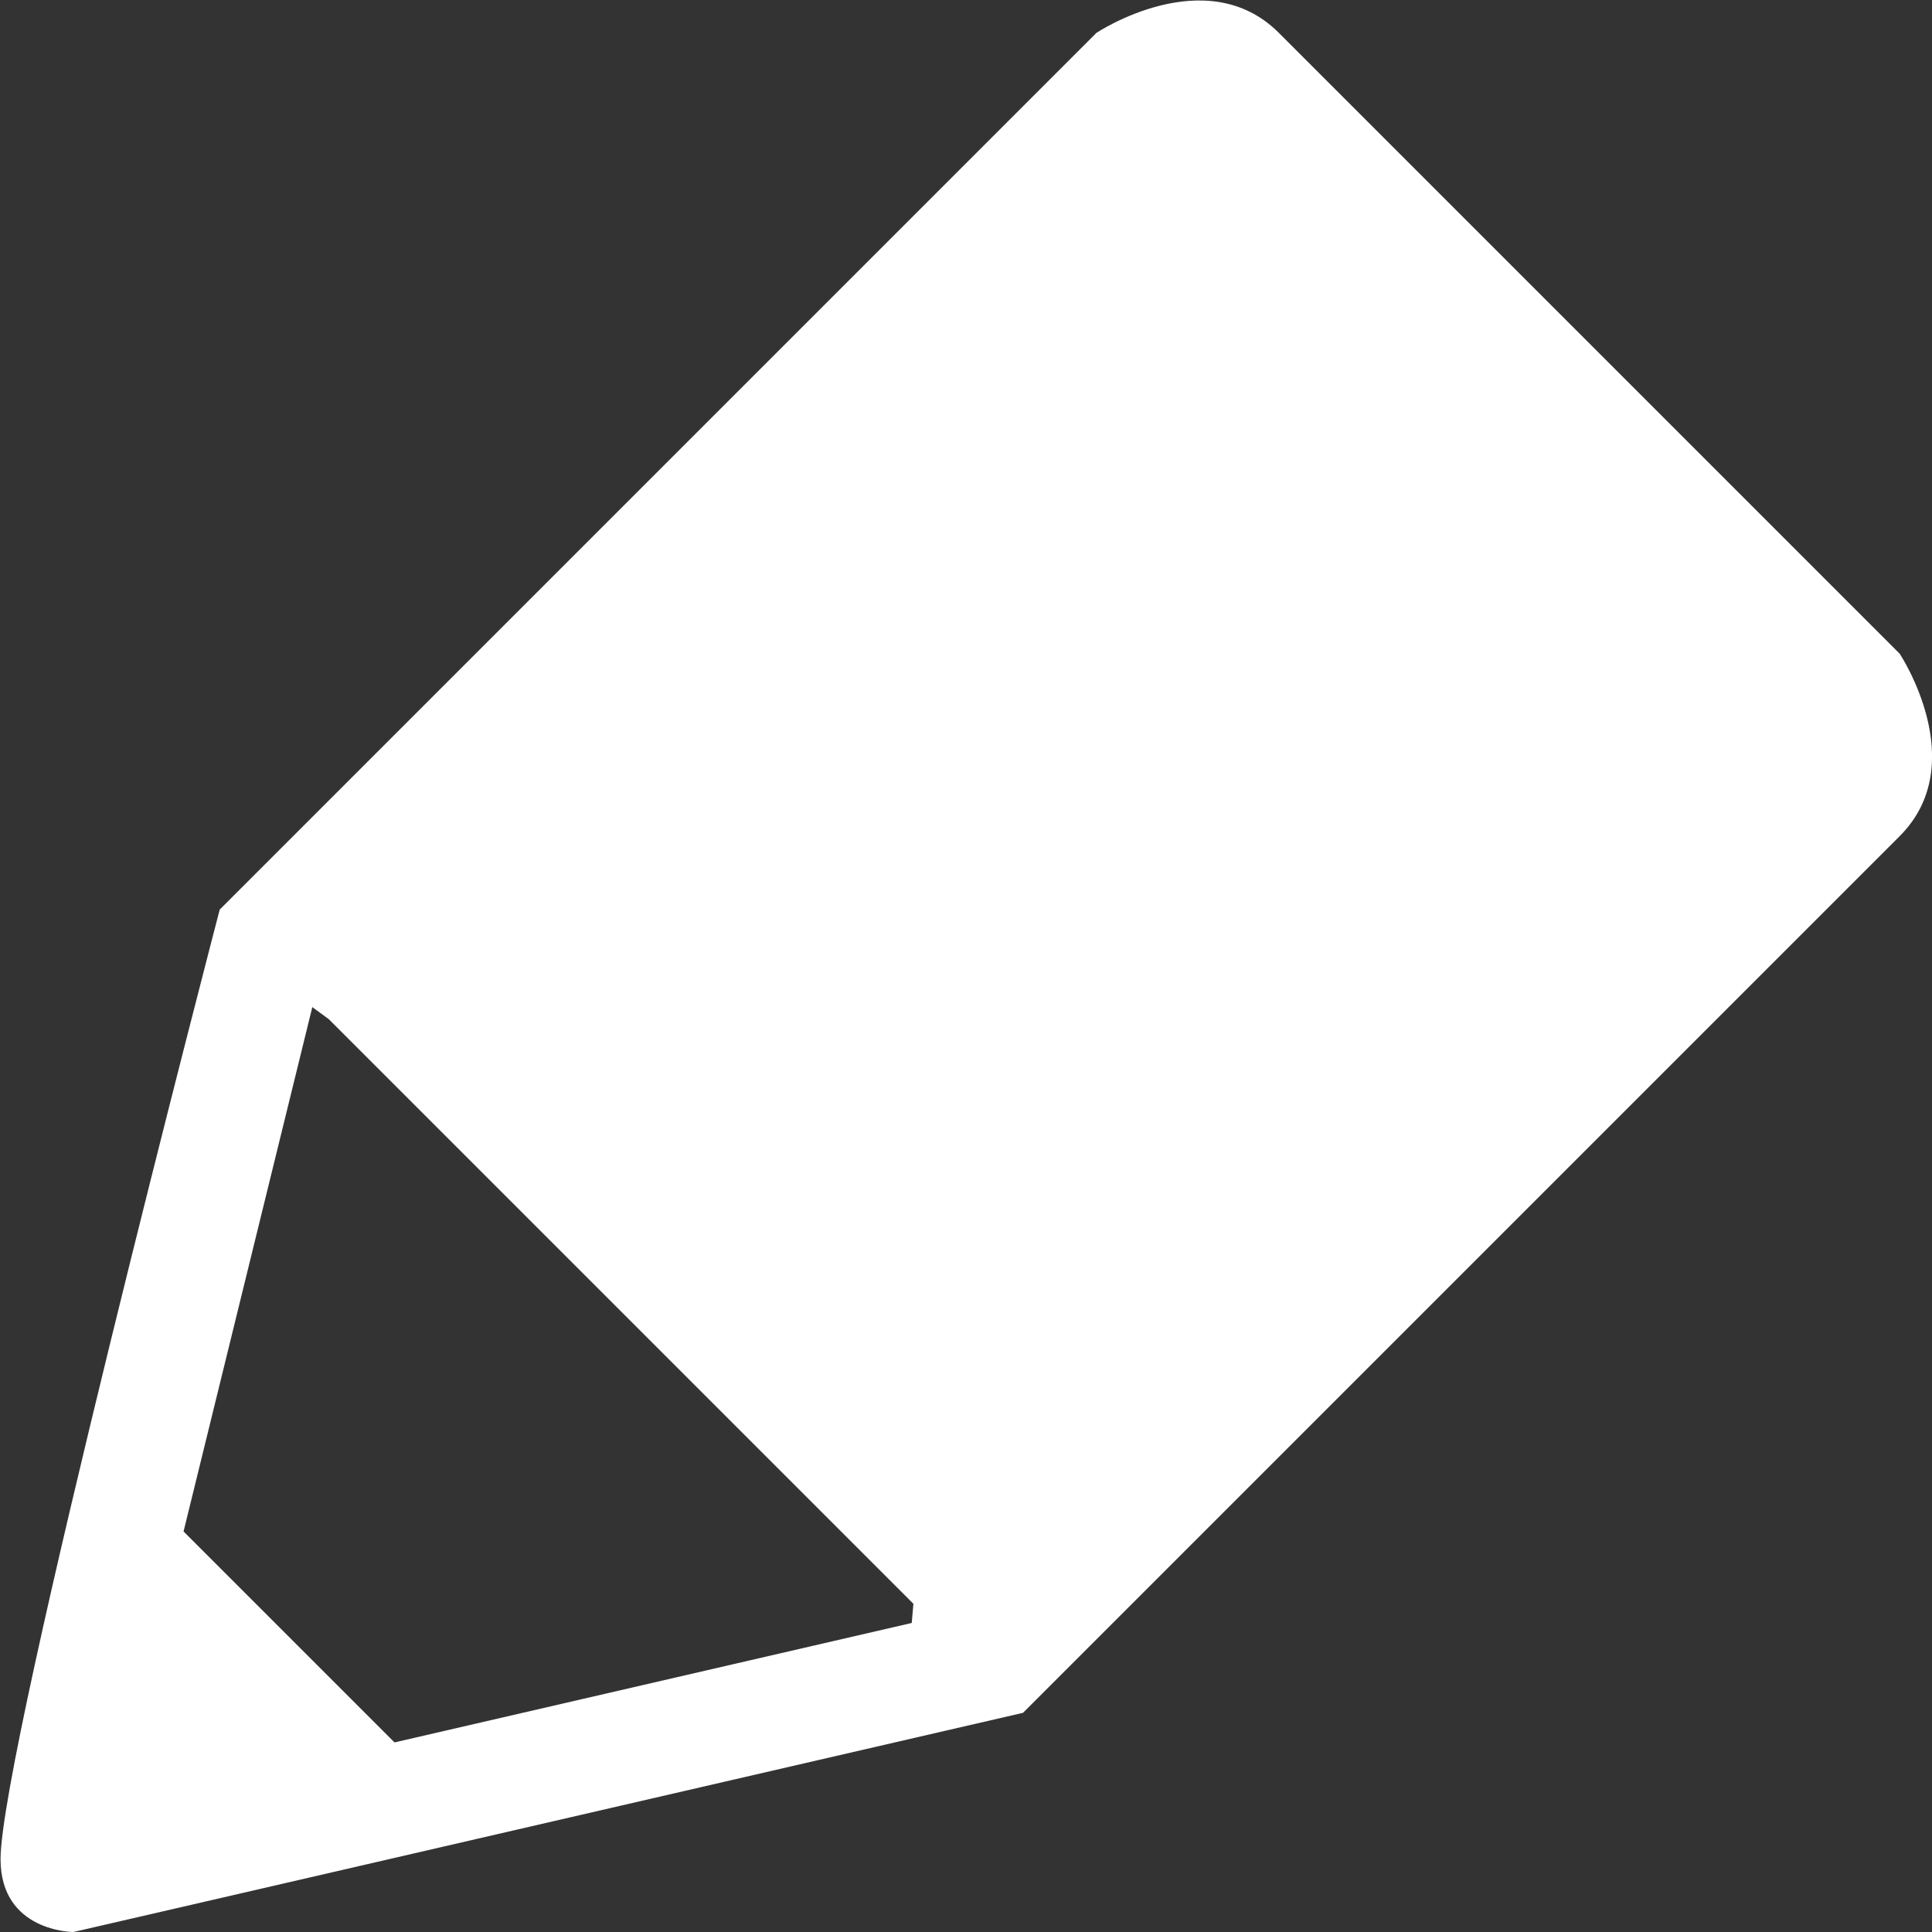<?xml version="1.0" encoding="utf-8"?>
<!-- Generator: Adobe Illustrator 18.0.0, SVG Export Plug-In . SVG Version: 6.00 Build 0)  -->
<!DOCTYPE svg PUBLIC "-//W3C//DTD SVG 1.1//EN" "http://www.w3.org/Graphics/SVG/1.1/DTD/svg11.dtd">
<svg version="1.1" id="Layer_1" xmlns="http://www.w3.org/2000/svg" xmlns:xlink="http://www.w3.org/1999/xlink" x="0px" y="0px"
	 viewBox="60 60.7 352.6 352.6" enable-background="new 60 60.7 352.6 352.6" xml:space="preserve">
<rect x="60" y="60.7" width="352.6" height="352.6" fill="#333333" stroke="none"/>
<path fill="#FFFFFF" d="M406.7,180c0,0-100-100-113.3-113.3c-13.3-13.3-33.3,0-33.3,0l-160,160c0,0-40,153.3-40,173.3
	c0,13.3,13.3,13.3,13.3,13.3l173.3-40c0,0,146.7-146.7,160-160C420,200,406.7,180,406.7,180z M117,244.5l3,2.2l106.7,106.7l-0.3,3.5
	l-94.4,21.8l-38.5-38.5"/>
</svg>
